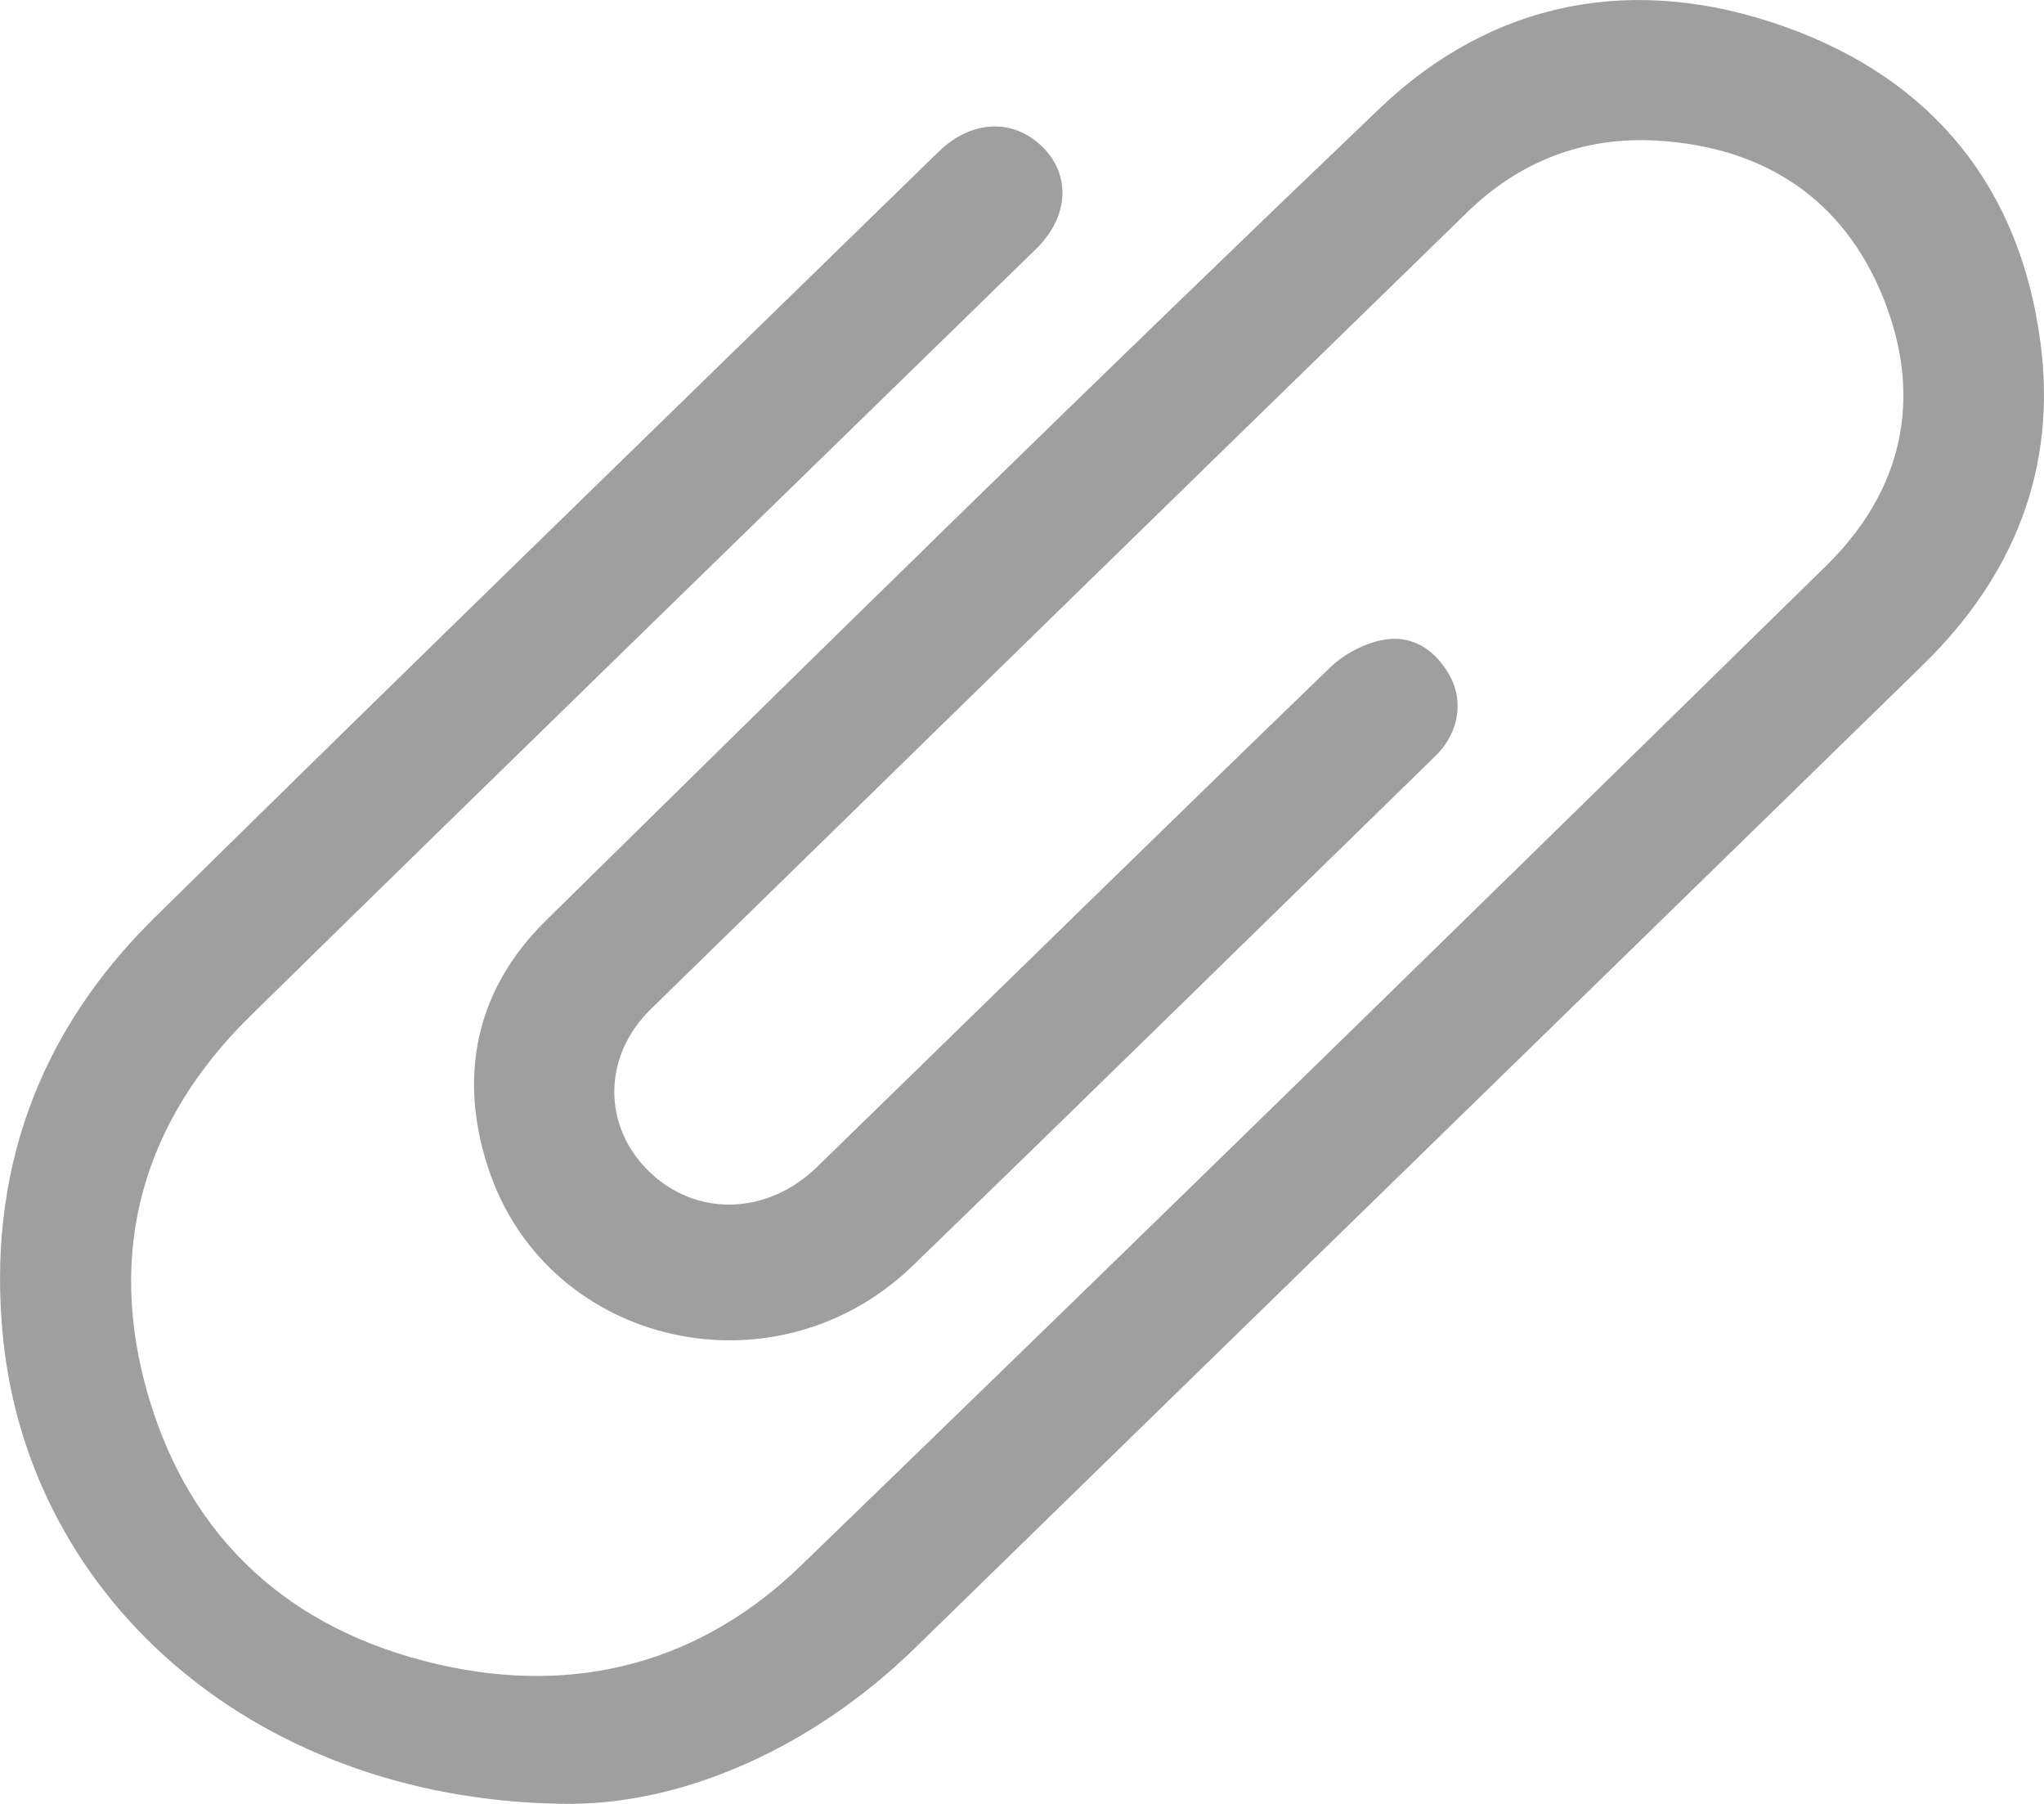 <svg width="17" height="15" viewBox="0 0 17 15" fill="none" xmlns="http://www.w3.org/2000/svg">
<path d="M4.773 15C2.162 15.003 0.245 13.32 0.025 11.121C-0.11 9.77 0.307 8.594 1.284 7.632C3.449 5.5 5.63 3.384 7.806 1.262C8.08 0.995 8.429 0.982 8.672 1.223C8.909 1.458 8.889 1.804 8.618 2.069C6.439 4.196 4.254 6.317 2.081 8.449C1.177 9.337 0.883 10.415 1.235 11.613C1.584 12.798 2.412 13.557 3.645 13.84C4.791 14.103 5.828 13.826 6.661 13.019C9.514 10.26 12.351 7.486 15.185 4.708C15.828 4.079 15.996 3.309 15.665 2.481C15.335 1.659 14.678 1.221 13.777 1.169C13.17 1.134 12.636 1.343 12.205 1.763C9.938 3.97 7.675 6.18 5.412 8.392C5.012 8.783 5.011 9.36 5.393 9.736C5.783 10.12 6.377 10.111 6.797 9.702C8.22 8.318 9.636 6.929 11.063 5.55C11.175 5.442 11.338 5.355 11.492 5.323C11.732 5.273 11.925 5.393 12.048 5.601C12.167 5.801 12.142 6.042 11.991 6.229C11.965 6.261 11.935 6.29 11.905 6.319C10.467 7.721 9.035 9.127 7.592 10.524C6.454 11.626 4.562 11.201 4.066 9.729C3.806 8.957 3.953 8.232 4.541 7.654C6.838 5.393 9.138 3.134 11.469 0.907C12.414 0.002 13.59 -0.222 14.835 0.219C16.079 0.659 16.803 1.565 16.971 2.851C17.108 3.893 16.753 4.786 15.996 5.526C14.248 7.233 12.498 8.937 10.749 10.643C9.704 11.662 8.658 12.681 7.614 13.7C6.736 14.557 5.675 14.989 4.774 14.999L4.773 15Z" fill="#9F9F9F"/>
</svg>
